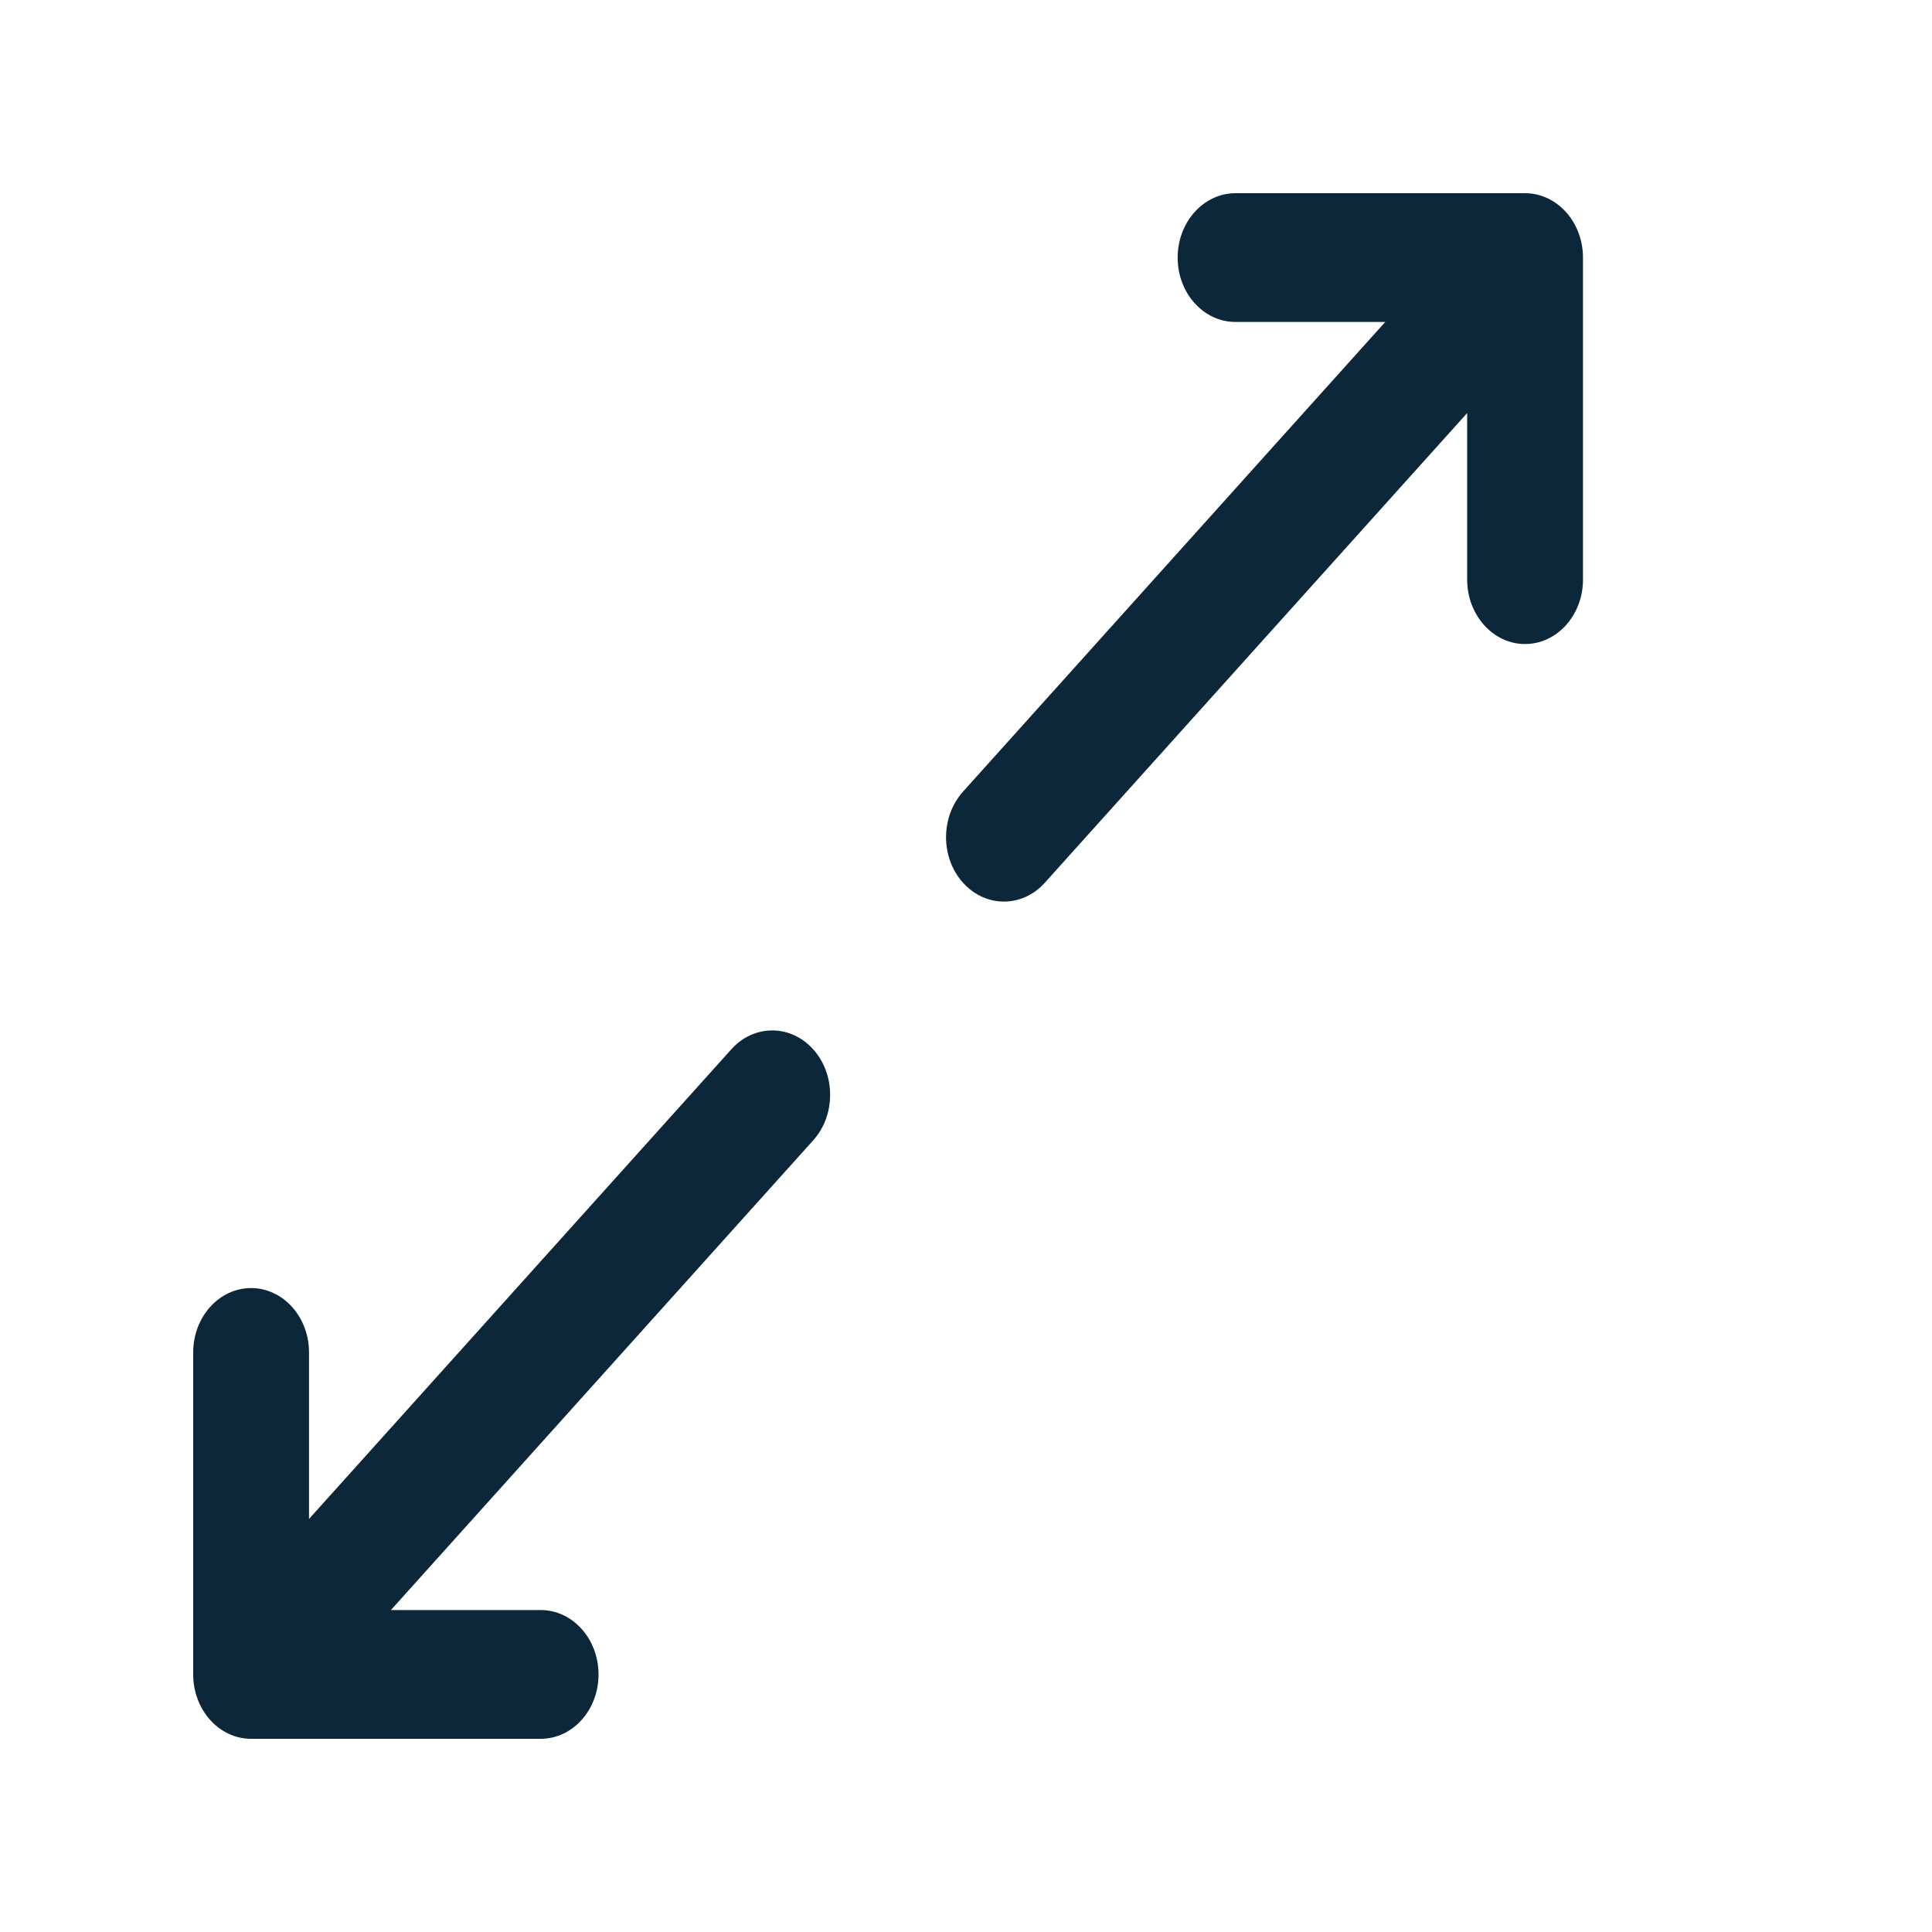 <svg width="20" height="20" viewBox="0 0 20 20" fill="none" xmlns="http://www.w3.org/2000/svg">
<path fill-rule="evenodd" clip-rule="evenodd" d="M12.79 2H15.787C16.118 2 16.387 2.299 16.387 2.667V6C16.387 6.368 16.118 6.667 15.787 6.667C15.457 6.667 15.188 6.368 15.188 6V4.276L10.816 9.138C10.699 9.268 10.546 9.333 10.392 9.333C10.239 9.333 10.086 9.268 9.969 9.138C9.735 8.878 9.735 8.456 9.969 8.195L14.34 3.333H12.79C12.459 3.333 12.191 3.035 12.191 2.667C12.191 2.299 12.459 2 12.79 2ZM3.199 15.724L7.571 10.862C7.804 10.602 8.184 10.602 8.418 10.862C8.652 11.123 8.652 11.545 8.418 11.805L4.047 16.667H5.597C5.928 16.667 6.196 16.966 6.196 17.334C6.196 17.702 5.928 18 5.597 18H2.599C2.269 18 2 17.702 2 17.334V14C2 13.632 2.269 13.334 2.599 13.334C2.93 13.334 3.199 13.632 3.199 14V15.724Z" fill="#0C2739"/>
</svg>
